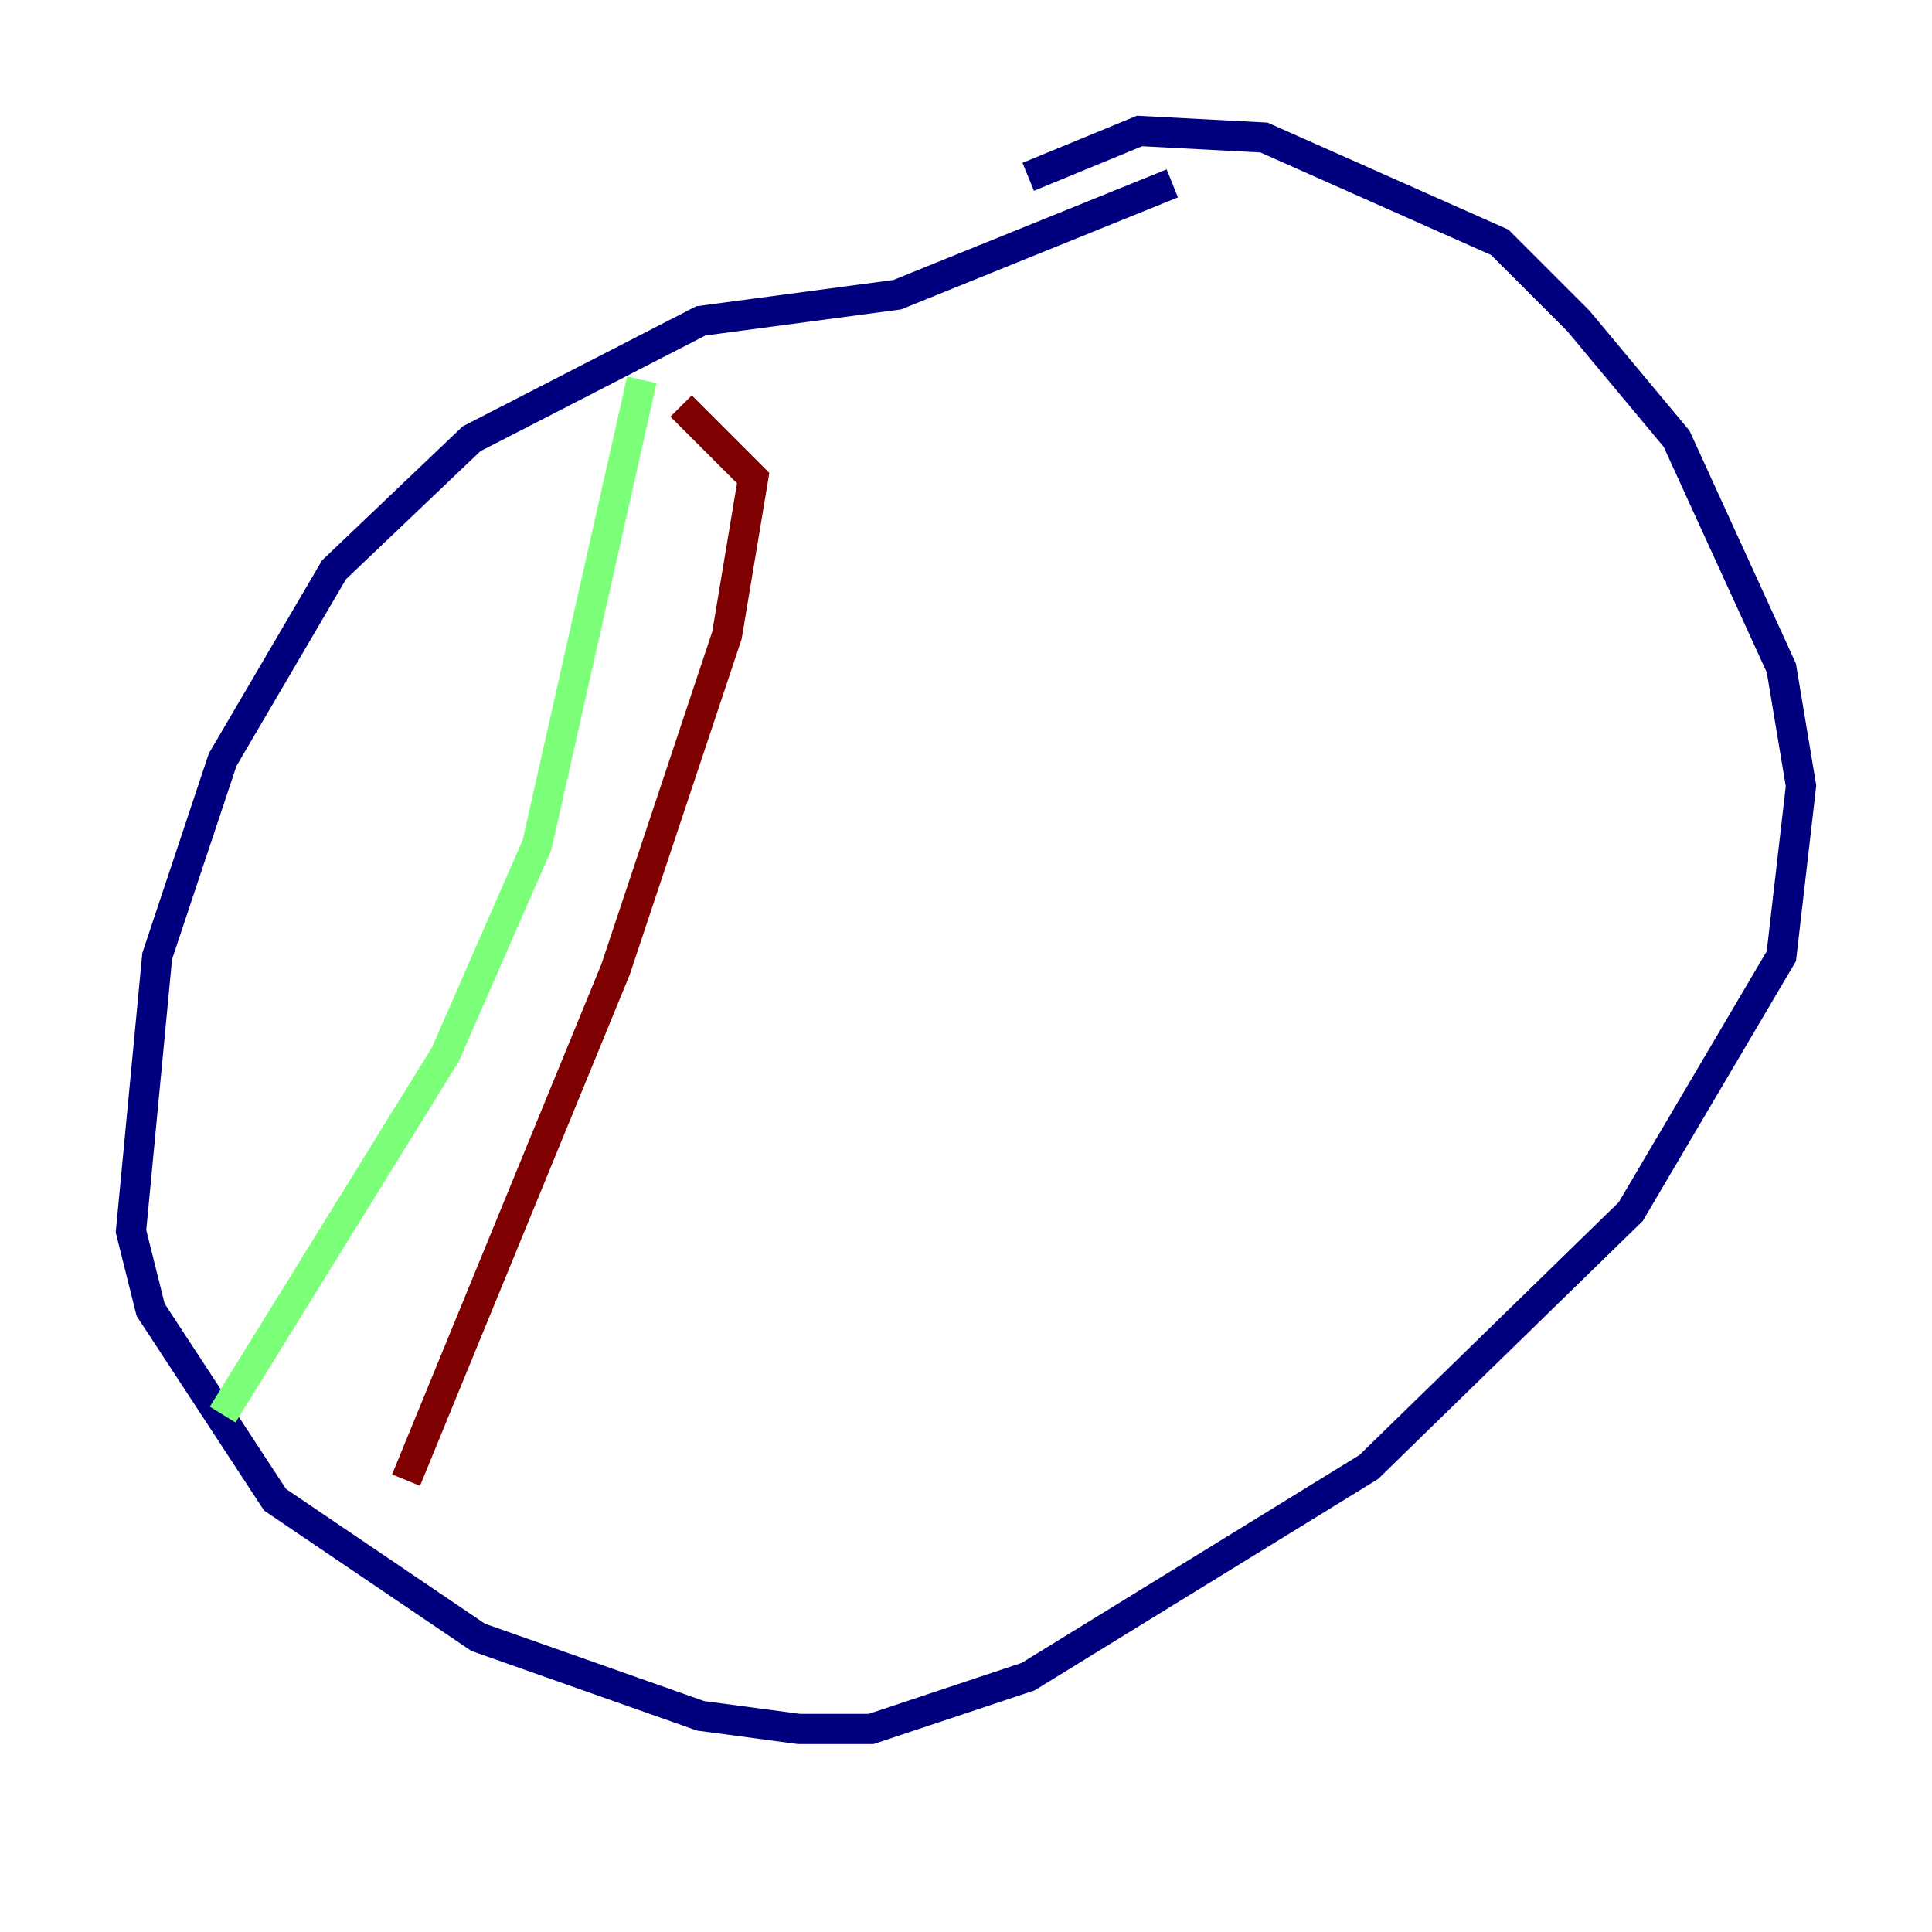 <?xml version="1.0" encoding="utf-8" ?>
<svg baseProfile="tiny" height="128" version="1.2" viewBox="0,0,128,128" width="128" xmlns="http://www.w3.org/2000/svg" xmlns:ev="http://www.w3.org/2001/xml-events" xmlns:xlink="http://www.w3.org/1999/xlink"><defs /><polyline fill="none" points="77.668,12.149 59.444,19.525 46.427,21.261 31.241,29.071 22.129,37.749 14.752,50.332 10.414,63.349 8.678,81.573 9.98,86.78 18.224,99.363 31.675,108.475 46.427,113.681 52.936,114.549 57.709,114.549 68.122,111.078 90.685,97.193 108.041,80.271 118.02,63.349 119.322,52.068 118.02,44.258 111.078,29.071 104.57,21.261 99.363,16.054 83.742,9.112 75.498,8.678 68.122,11.715" stroke="#00007f" stroke-width="2" /><polyline fill="none" points="42.522,25.166 35.58,55.973 29.505,69.858 14.752,93.722" stroke="#7cff79" stroke-width="2" /><polyline fill="none" points="45.125,26.902 49.898,31.675 48.163,42.088 40.786,64.217 26.902,98.061" stroke="#7f0000" stroke-width="2" /></svg>
